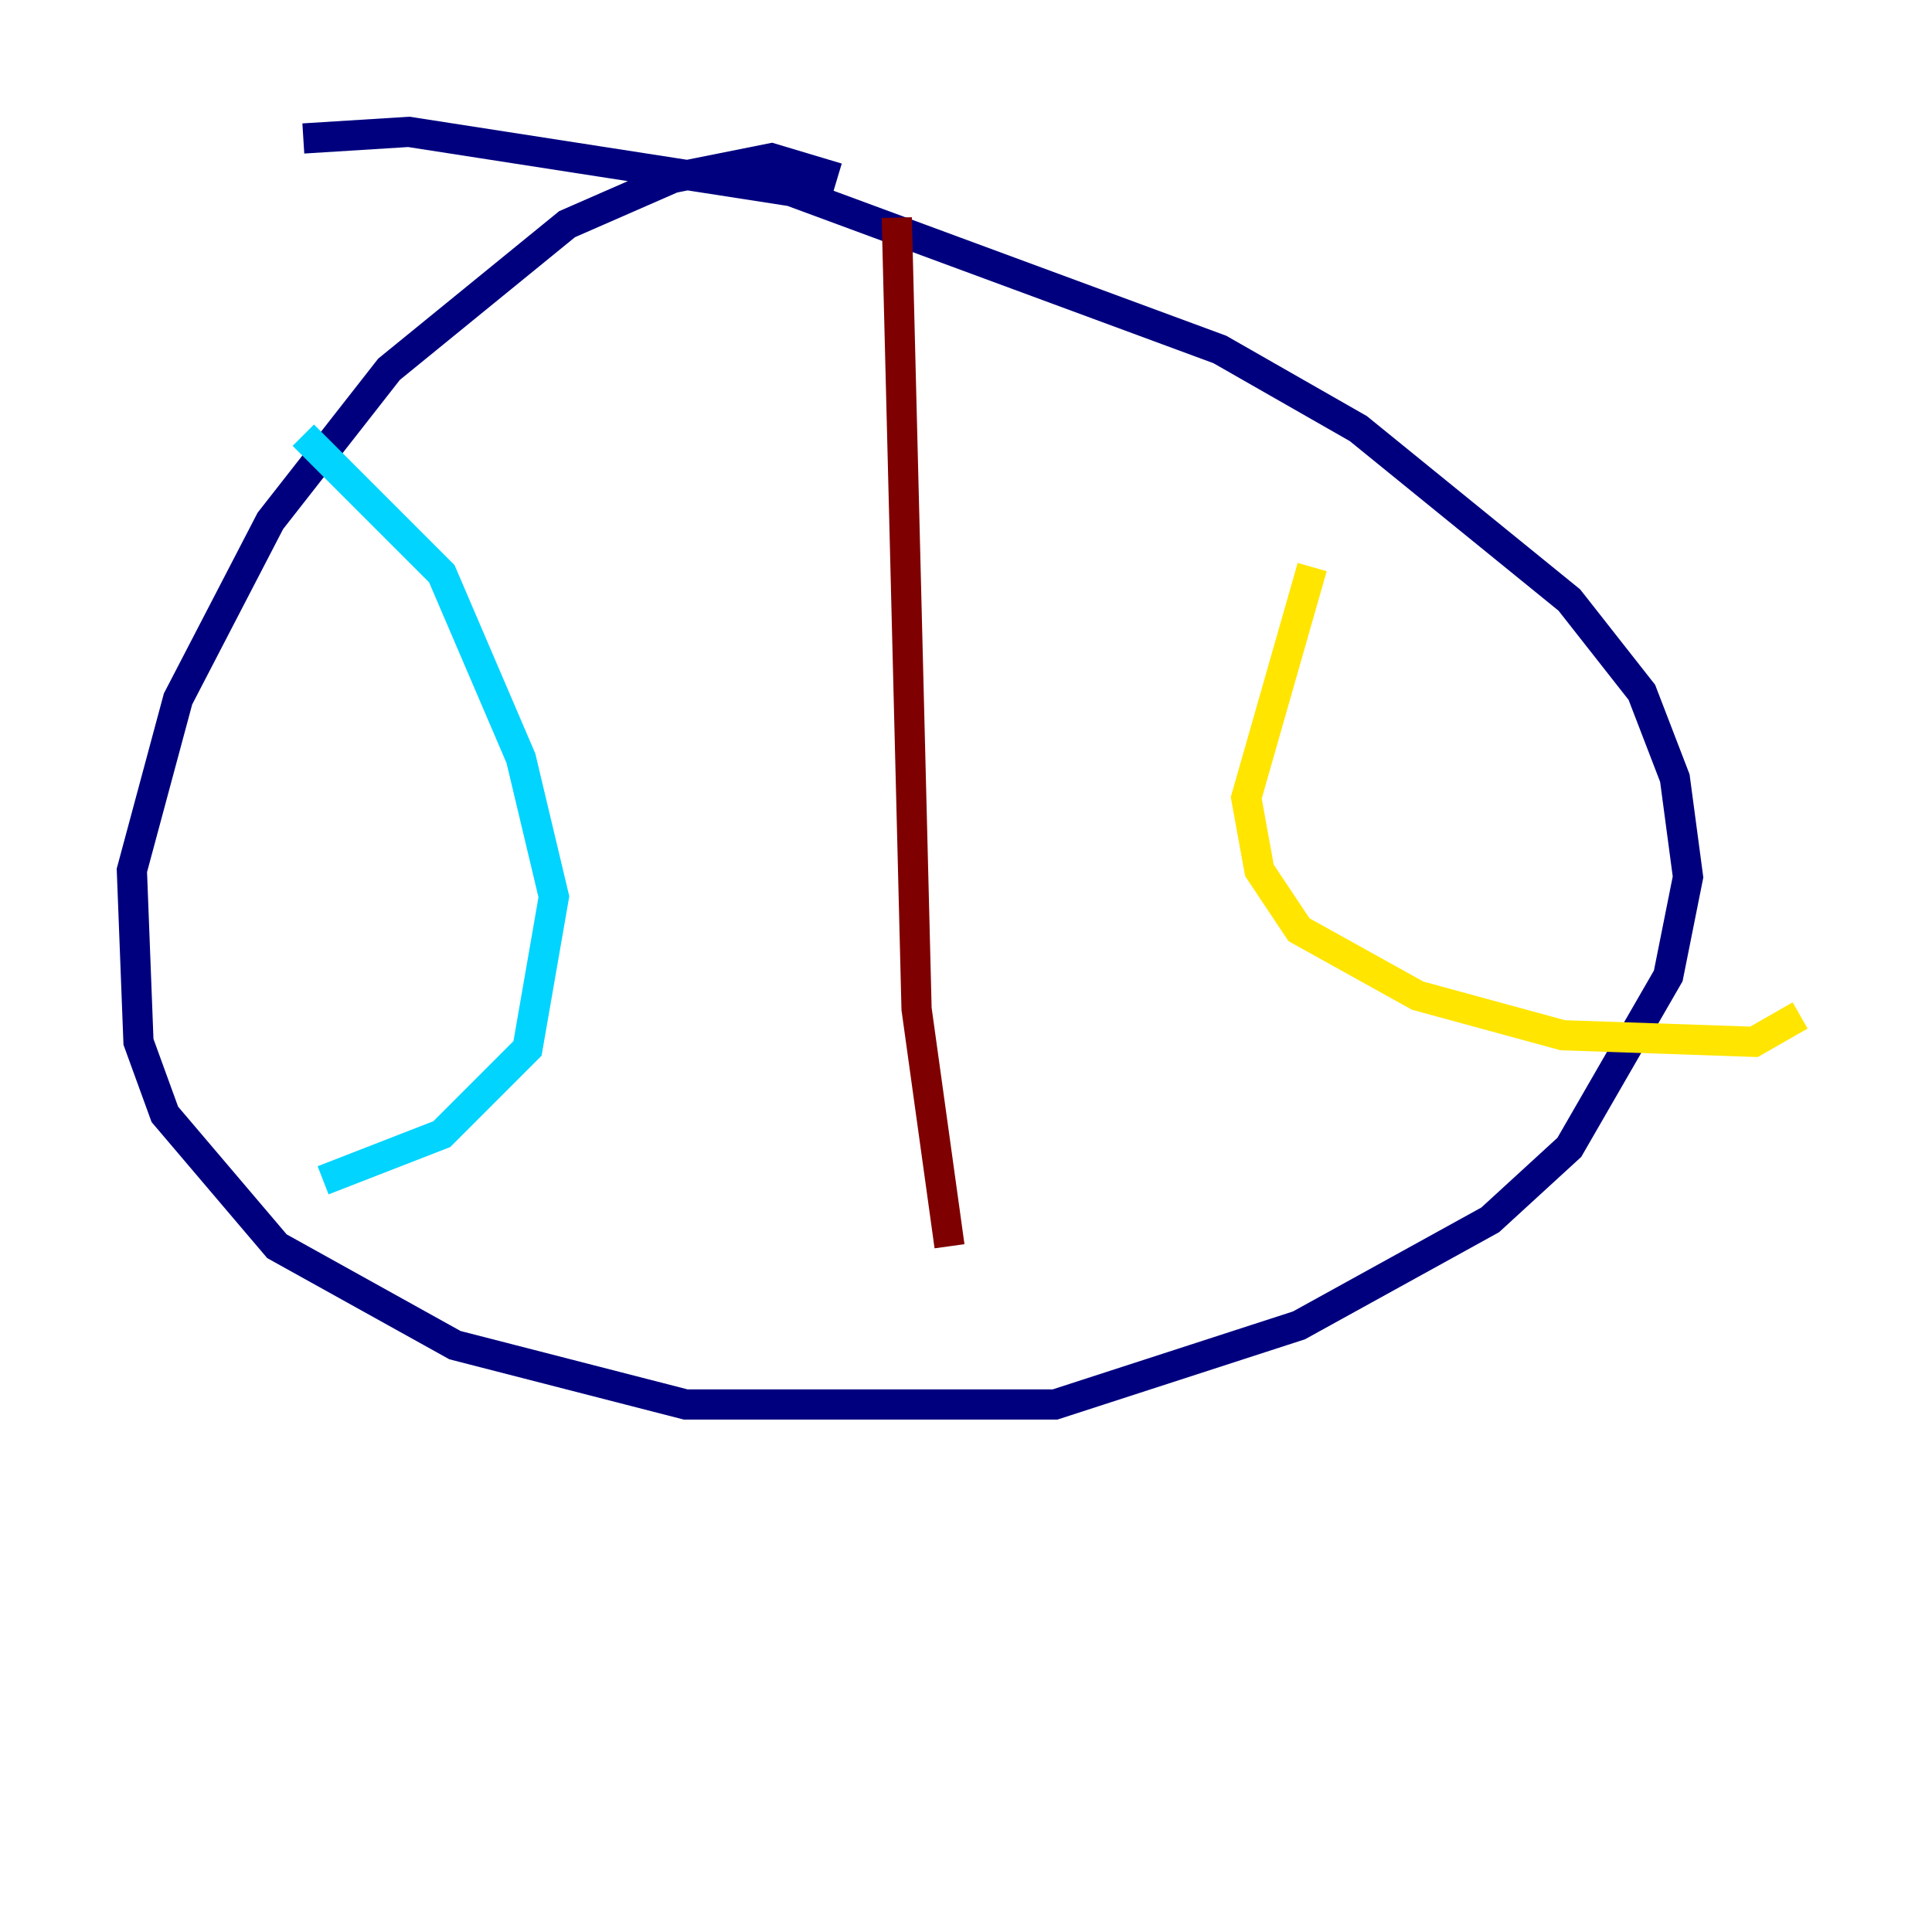 <?xml version="1.0" encoding="utf-8" ?>
<svg baseProfile="tiny" height="128" version="1.2" viewBox="0,0,128,128" width="128" xmlns="http://www.w3.org/2000/svg" xmlns:ev="http://www.w3.org/2001/xml-events" xmlns:xlink="http://www.w3.org/1999/xlink"><defs /><polyline fill="none" points="55.481,11.795 51.113,10.485 44.56,11.795 37.57,14.853 25.775,24.464 17.911,34.512 11.795,46.307 8.737,57.666 9.174,69.024 10.921,73.829 18.348,82.567 30.143,89.12 45.433,93.051 69.898,93.051 86.061,87.809 98.73,80.819 103.973,76.014 110.526,64.655 111.836,58.102 110.963,51.55 108.778,45.87 103.973,39.754 89.993,28.396 80.819,23.154 52.423,12.669 27.085,8.737 20.096,9.174" stroke="#00007f" stroke-width="2" /><polyline fill="none" points="20.096,28.833 29.27,38.007 34.512,50.239 36.696,59.413 34.949,69.461 29.27,75.14 21.406,78.198" stroke="#00d4ff" stroke-width="2" /><polyline fill="none" points="86.935,37.57 82.567,52.86 83.44,57.666 86.061,61.597 93.925,65.966 103.536,68.587 116.205,69.024 119.263,67.276" stroke="#ffe500" stroke-width="2" /><polyline fill="none" points="59.413,14.416 60.724,66.84 62.908,82.567" stroke="#7f0000" stroke-width="2" /></svg>
